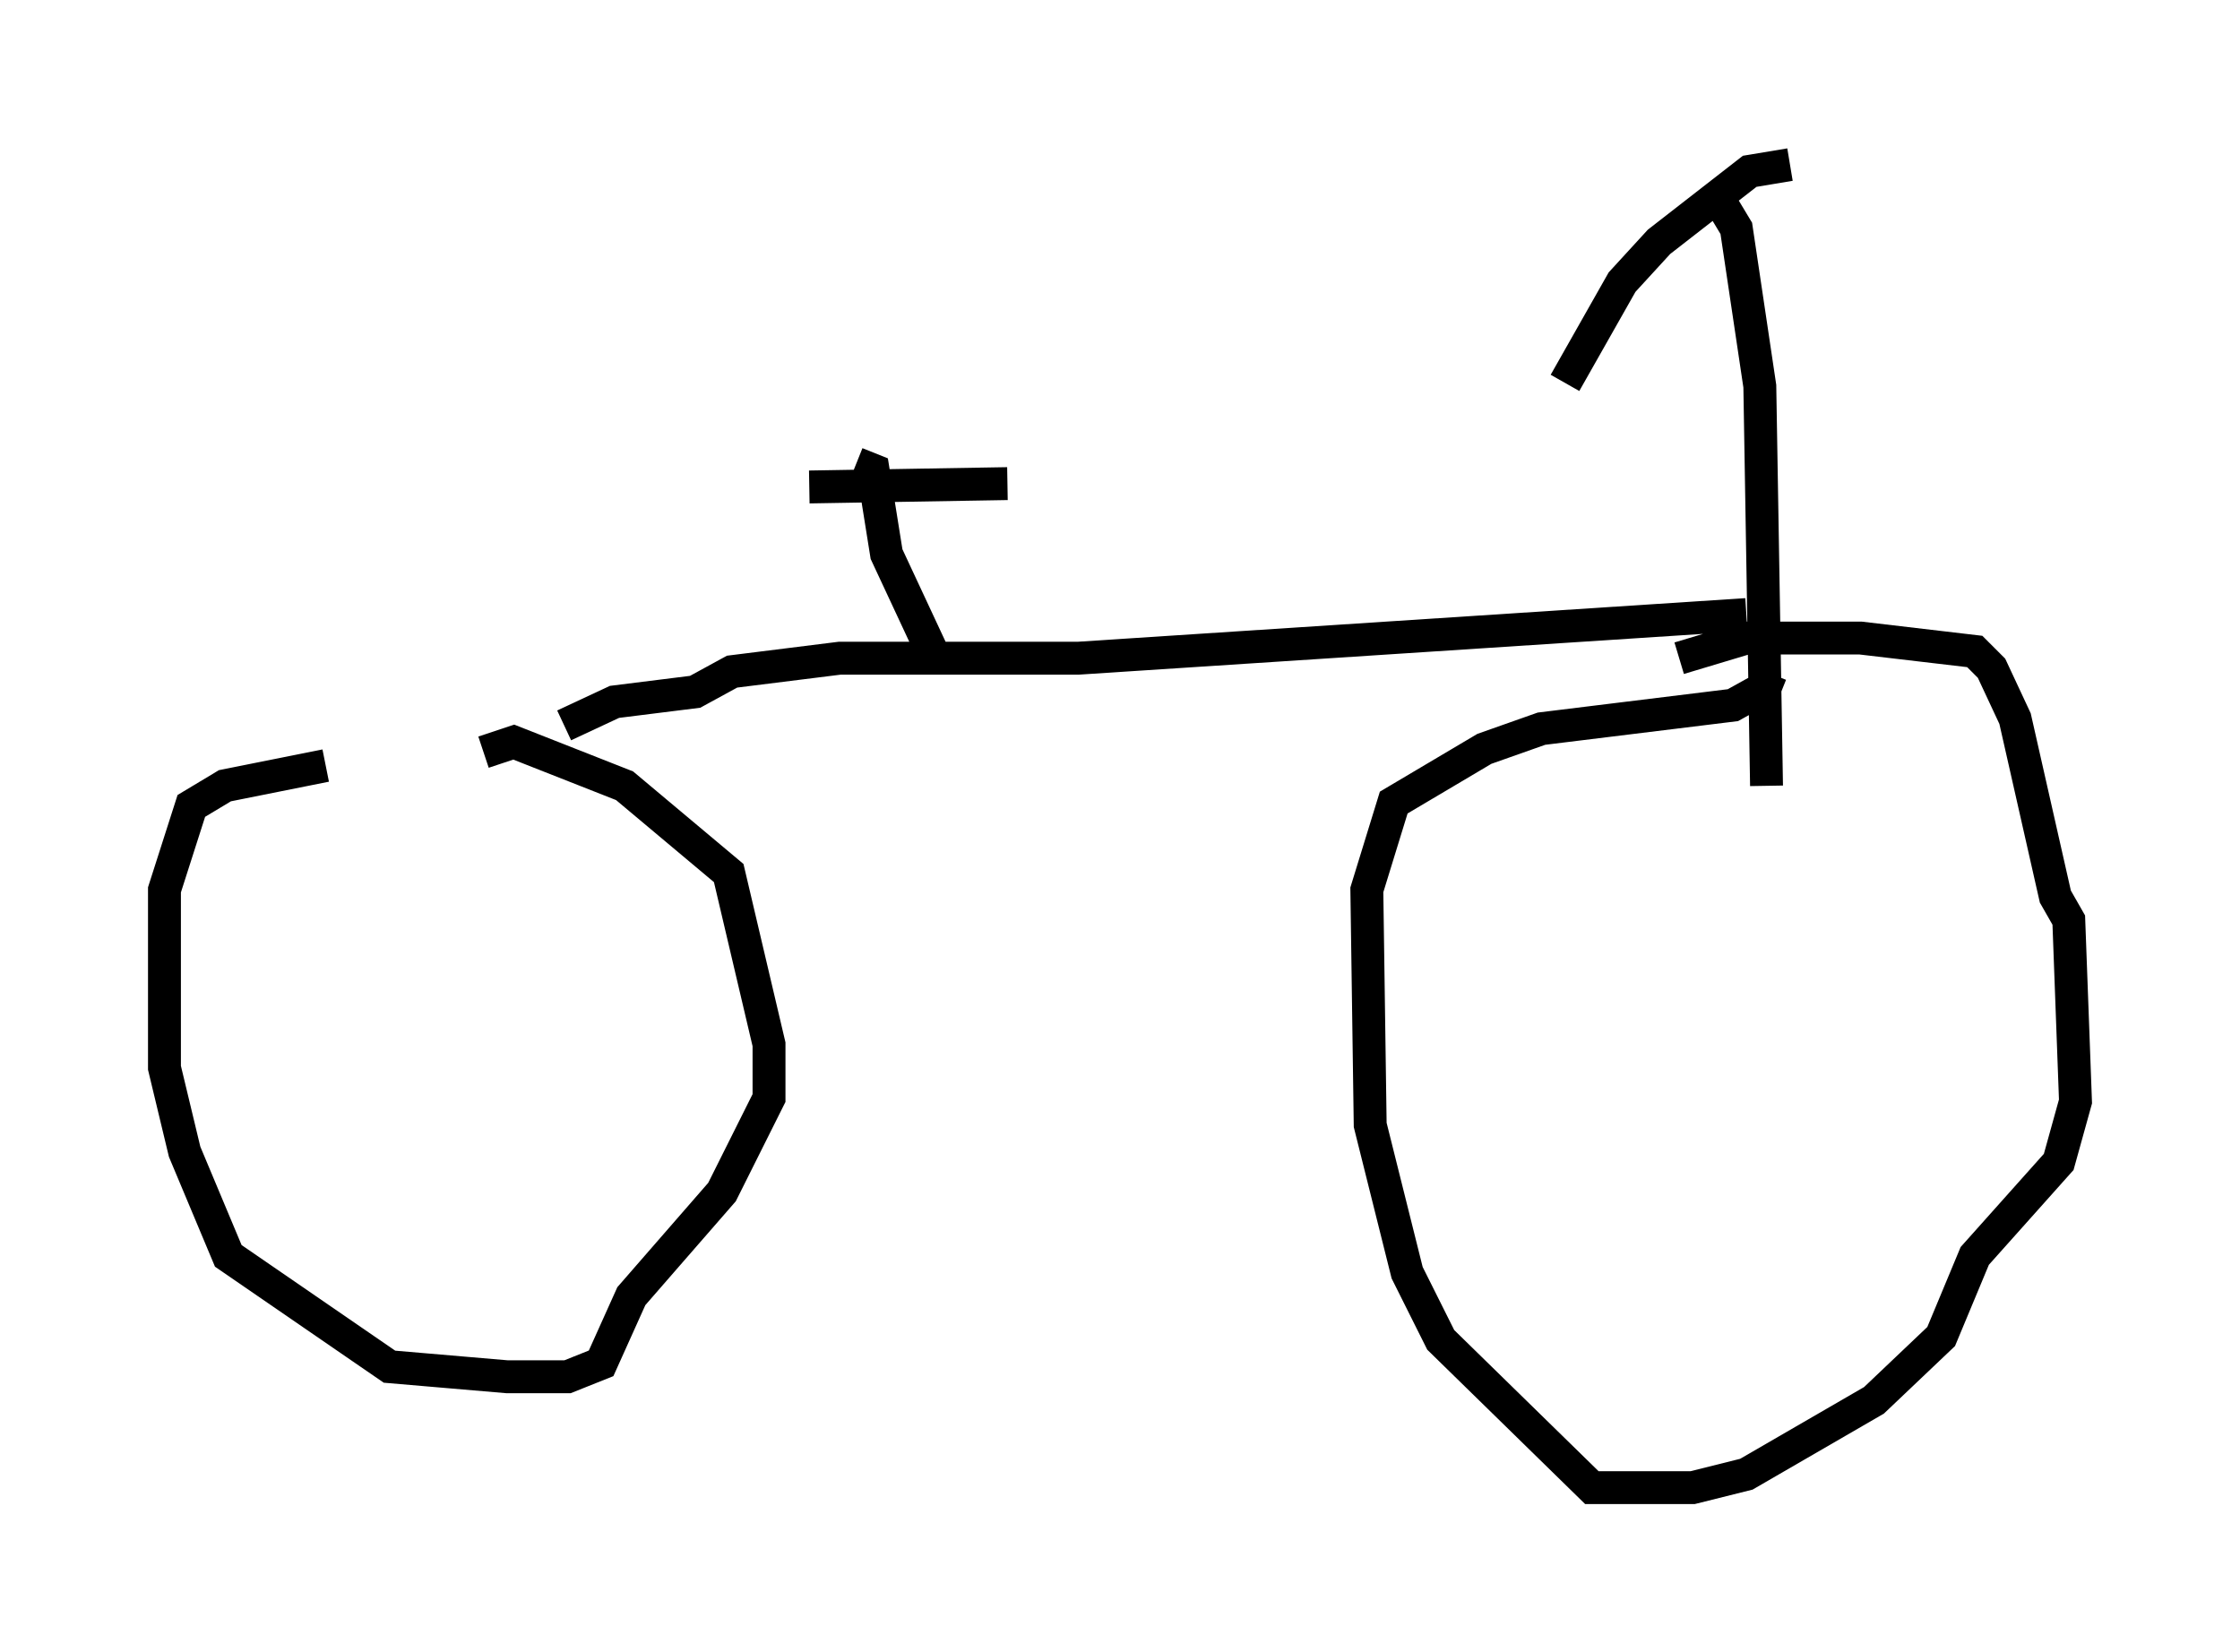 <?xml version="1.0" encoding="utf-8" ?>
<svg baseProfile="full" height="50.221" version="1.1" width="68.086" xmlns="http://www.w3.org/2000/svg" xmlns:ev="http://www.w3.org/2001/xml-events" xmlns:xlink="http://www.w3.org/1999/xlink"><defs /><rect fill="white" height="50.221" width="68.086" x="0" y="0" /><path d="M14.188, 22.865 m-4.288, 0.408 l-3.063, 0.613 -1.021, 0.613 l-0.817, 2.552 0.0, 5.41 l0.613, 2.552 1.327, 3.165 l4.9, 3.369 3.573, 0.306 l1.838, 0.0 1.021, -0.408 l0.919, -2.042 2.756, -3.165 l1.429, -2.858 0.0, -1.633 l-1.225, -5.206 -3.165, -2.654 l-3.369, -1.327 -0.919, 0.306 m39.405, -1.735 l-0.51, -0.204 -0.919, 0.51 l-5.819, 0.715 -1.735, 0.613 l-2.756, 1.633 -0.817, 2.654 l0.102, 7.146 1.123, 4.492 l1.021, 2.042 4.594, 4.492 l3.063, 0.0 1.633, -0.408 l3.879, -2.246 2.042, -1.94 l1.021, -2.45 2.552, -2.858 l0.51, -1.838 -0.204, -5.513 l-0.408, -0.715 -1.225, -5.41 l-0.715, -1.531 -0.51, -0.51 l-3.471, -0.408 -3.471, 0.0 l-2.042, 0.613 m1.123, -14.088 l0.613, 1.021 0.715, 4.798 l0.204, 12.148 m-0.613, -5.206 l-20.315, 1.327 -7.248, 0.0 l-3.267, 0.408 -1.123, 0.613 l-2.45, 0.306 -1.531, 0.715 m8.881, -7.963 l0.51, 0.204 0.408, 2.552 l1.429, 3.063 m-3.777, -5.104 l6.023, -0.102 m23.786, -9.698 l-1.225, 0.204 -2.756, 2.144 l-1.123, 1.225 -1.735, 3.063 " fill="none" stroke="black" stroke-width="1" /></svg>
